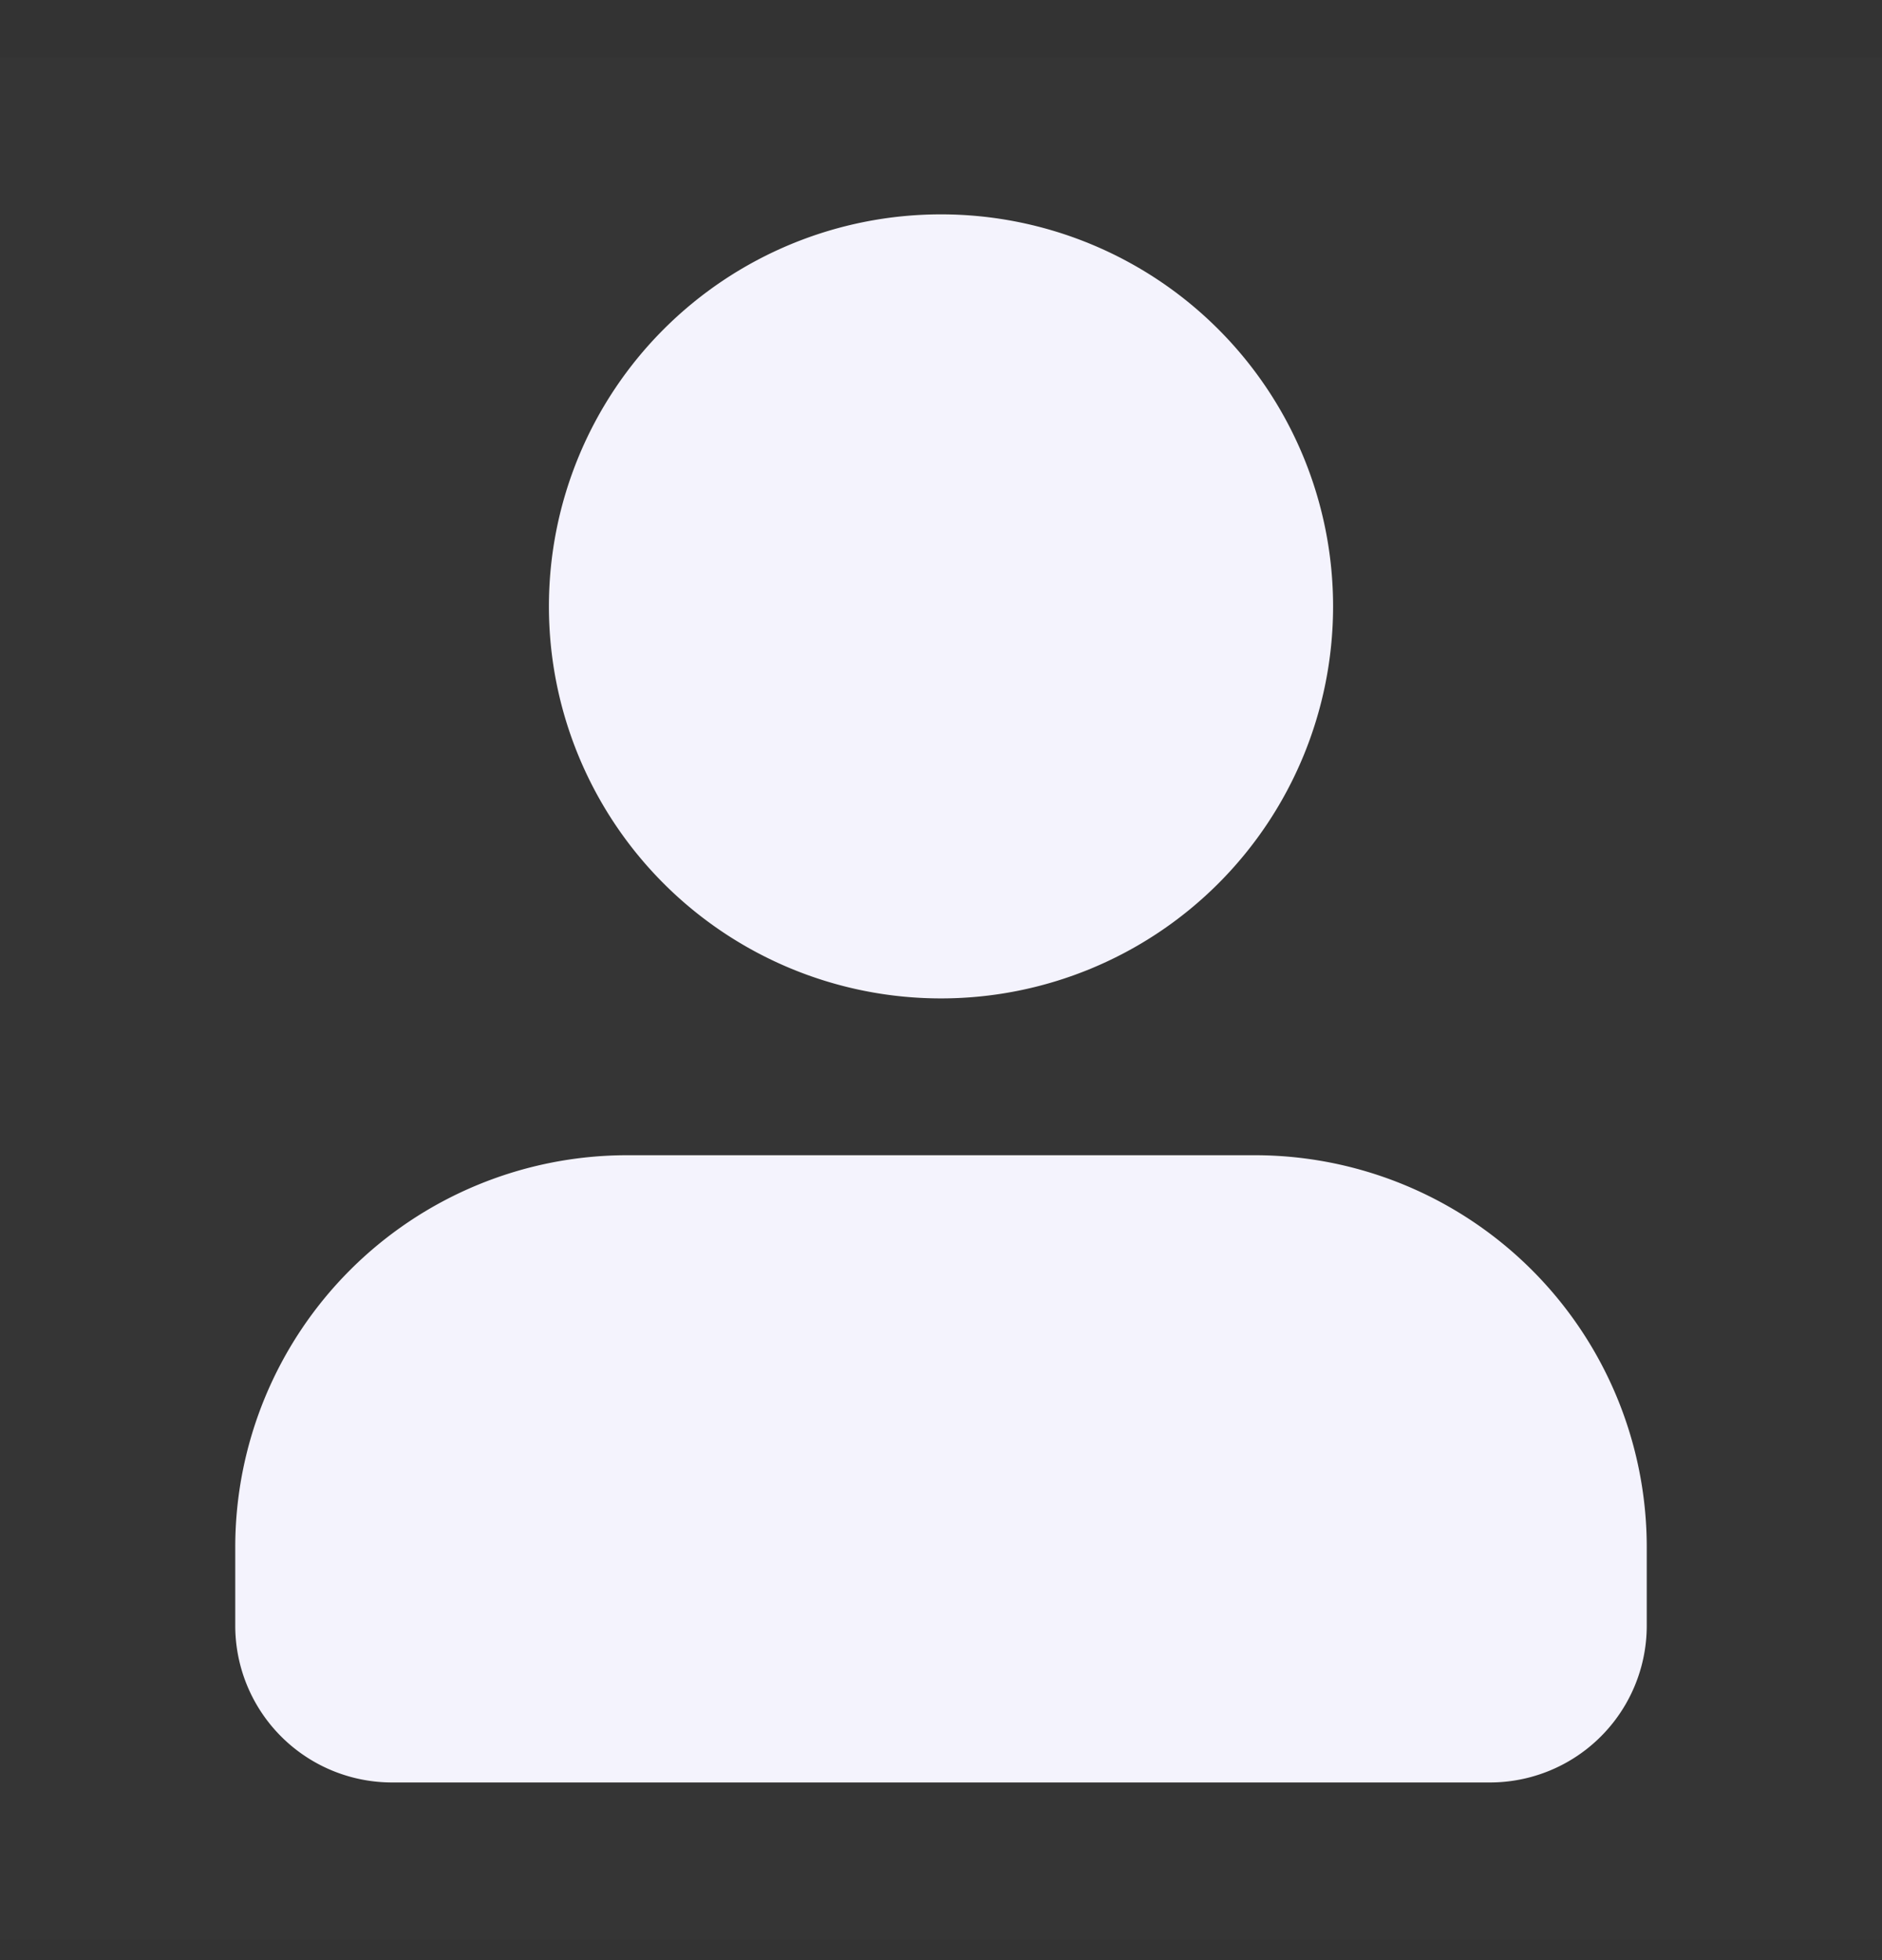 <svg xmlns="http://www.w3.org/2000/svg" width="24" height="25" fill="none" viewBox="0 0 24 25">
  <rect x="0" y="0" width="24" height="25" fill="#333333" stroke="none"/>
  <path fill="#fff" fill-opacity=".01" d="M24 .734H0v24h24v-24Z"/>
  <path fill="#F4F3FD" d="M12 2.734a5 5 0 1 0 0 10 5 5 0 0 0 0-10Zm-4 12a5 5 0 0 0-5 5v1a2 2 0 0 0 2 2h14a2 2 0 0 0 2-2v-1a5 5 0 0 0-5-5H8Z"/>
</svg>
